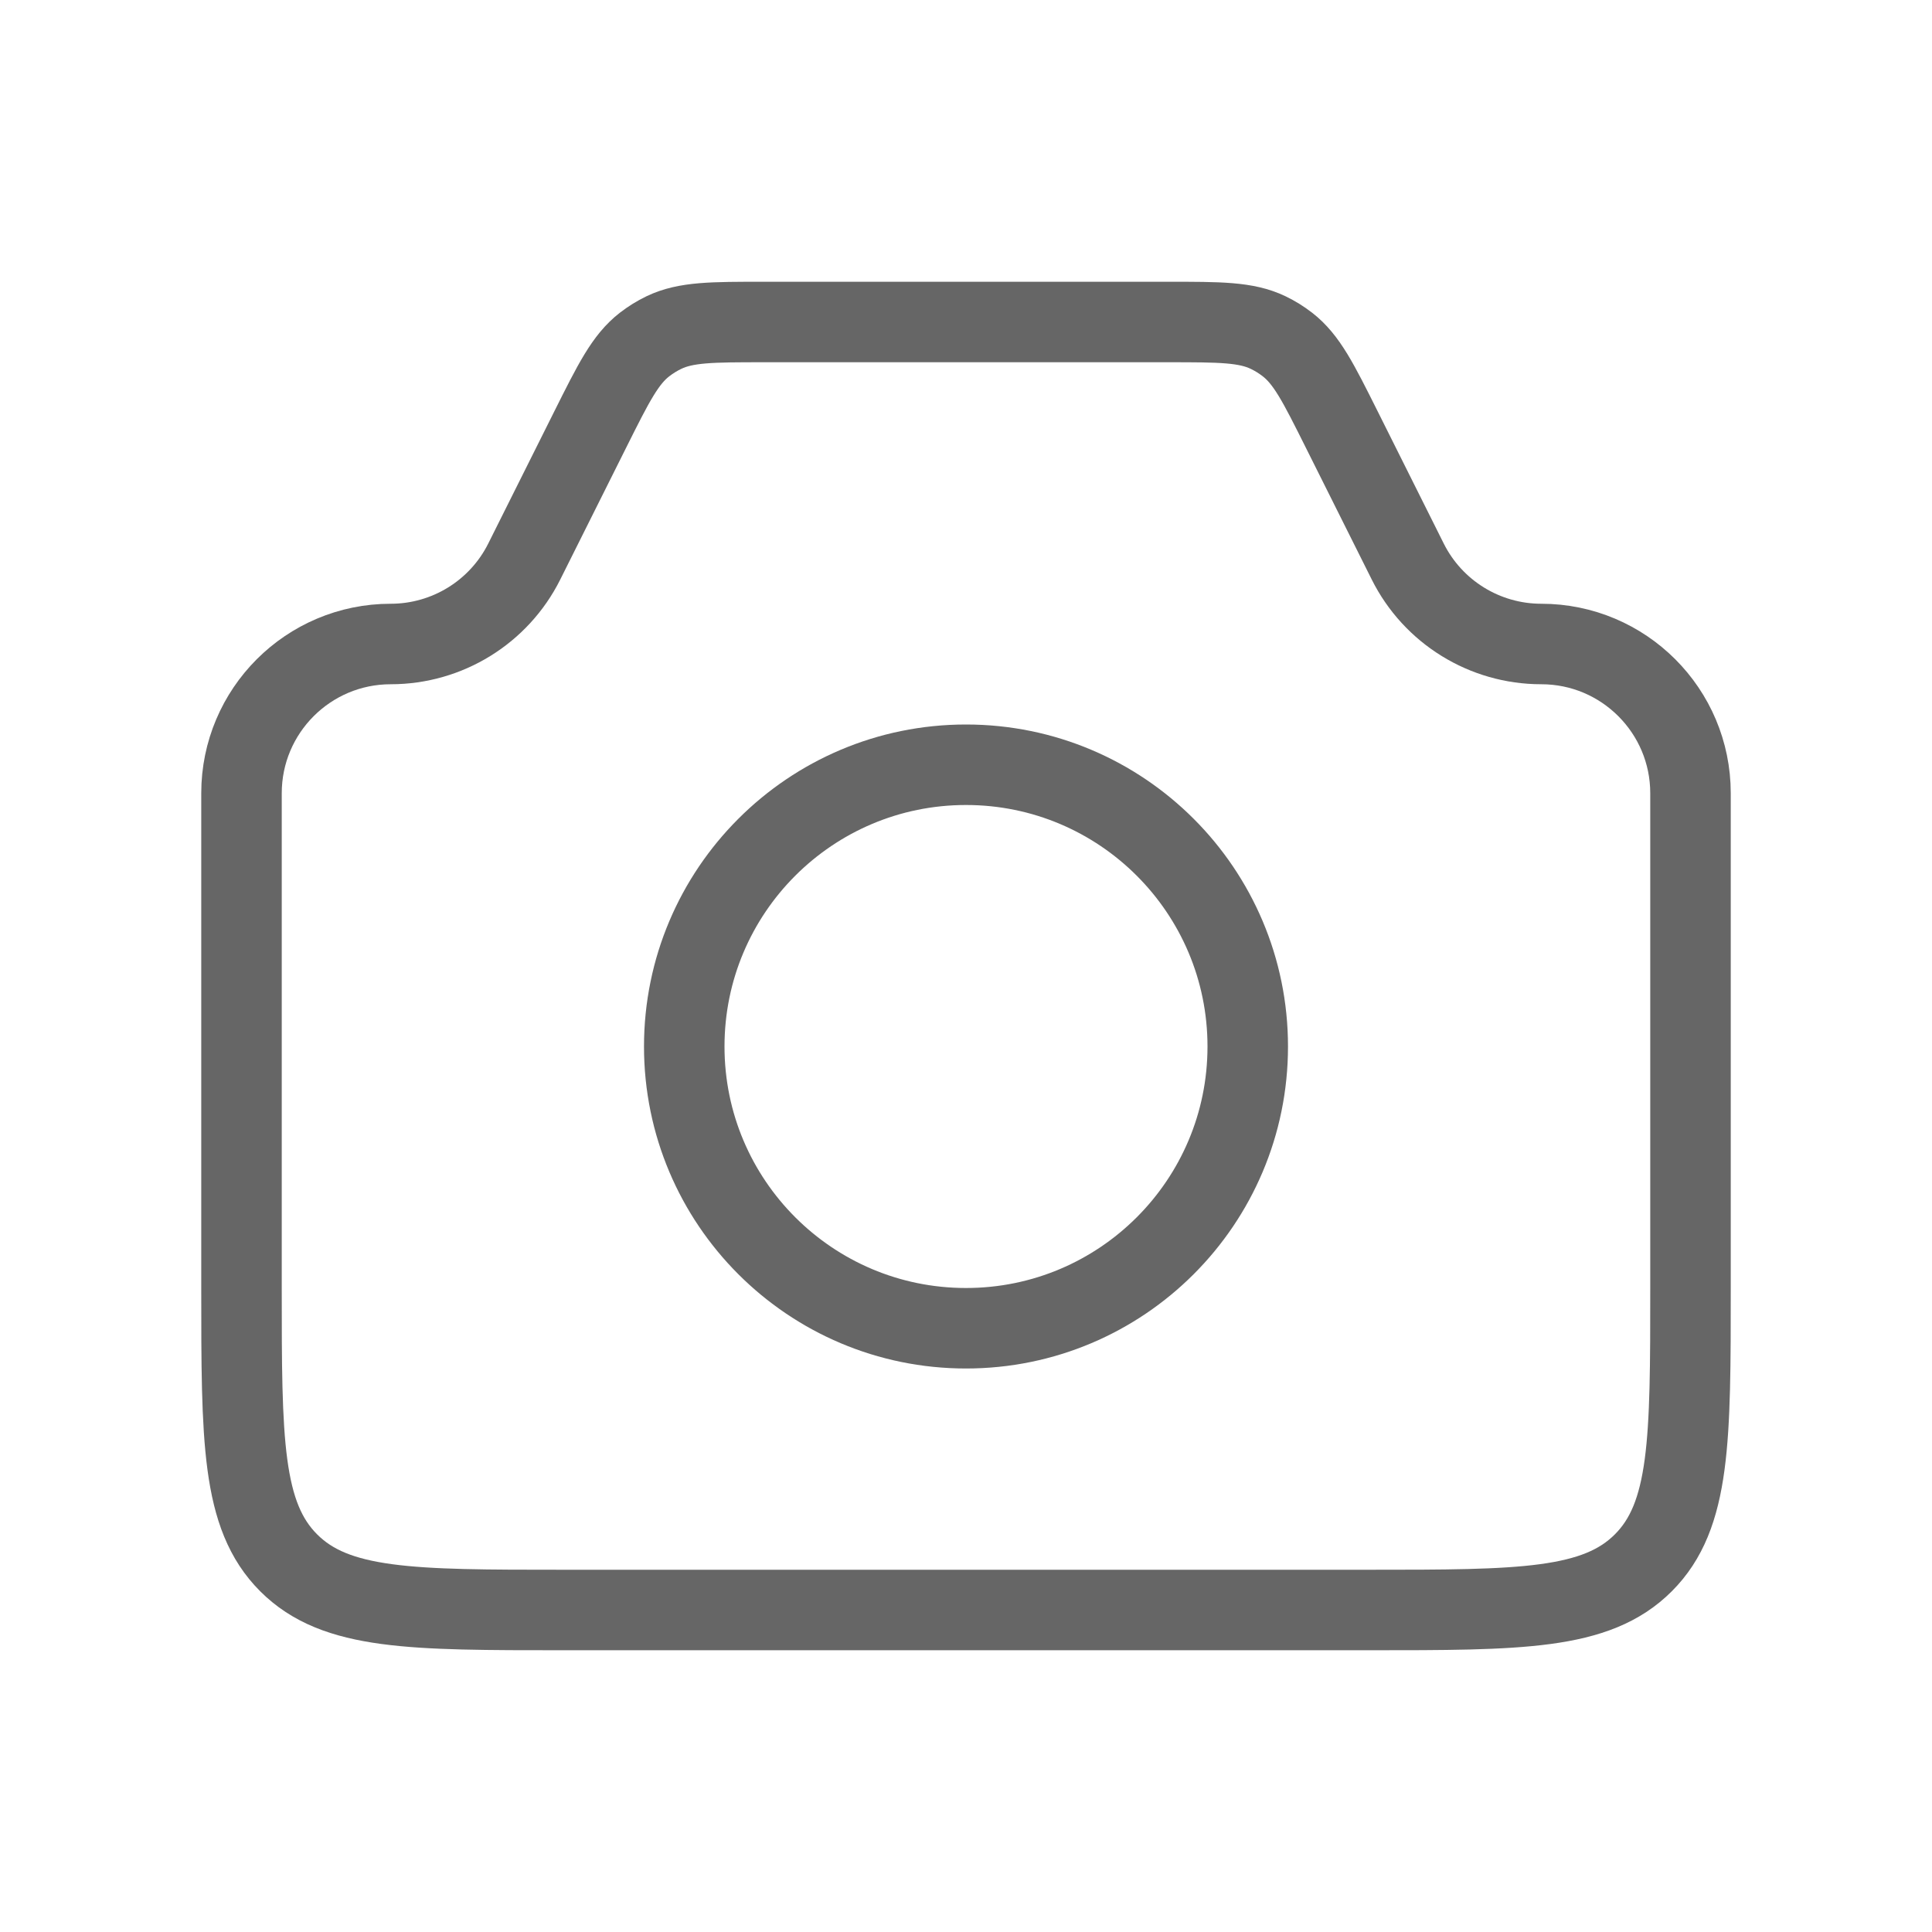 <svg xmlns="http://www.w3.org/2000/svg" width="36" height="36" viewBox="0 0 36 36" fill="none">
  <path d="M4.5 14.781C4.5 13.245 5.745 12 7.281 12V12C8.335 12 9.298 11.405 9.769 10.463L11 8C11.434 7.132 11.651 6.698 12.011 6.419C12.123 6.333 12.243 6.258 12.37 6.197C12.781 6 13.266 6 14.236 6H21.764C22.734 6 23.219 6 23.63 6.197C23.757 6.258 23.878 6.333 23.989 6.419C24.349 6.698 24.566 7.132 25 8L26.231 10.463C26.702 11.405 27.665 12 28.719 12V12C30.255 12 31.5 13.245 31.5 14.781V24C31.5 26.828 31.5 28.243 30.621 29.121C29.743 30 28.328 30 25.5 30H10.5C7.672 30 6.257 30 5.379 29.121C4.5 28.243 4.5 26.828 4.5 24V14.781Z" stroke="#666666" stroke-width="1.5"/>
  <circle cx="18" cy="19.5" r="5.25" stroke="#666666" stroke-width="1.5"/>
</svg>